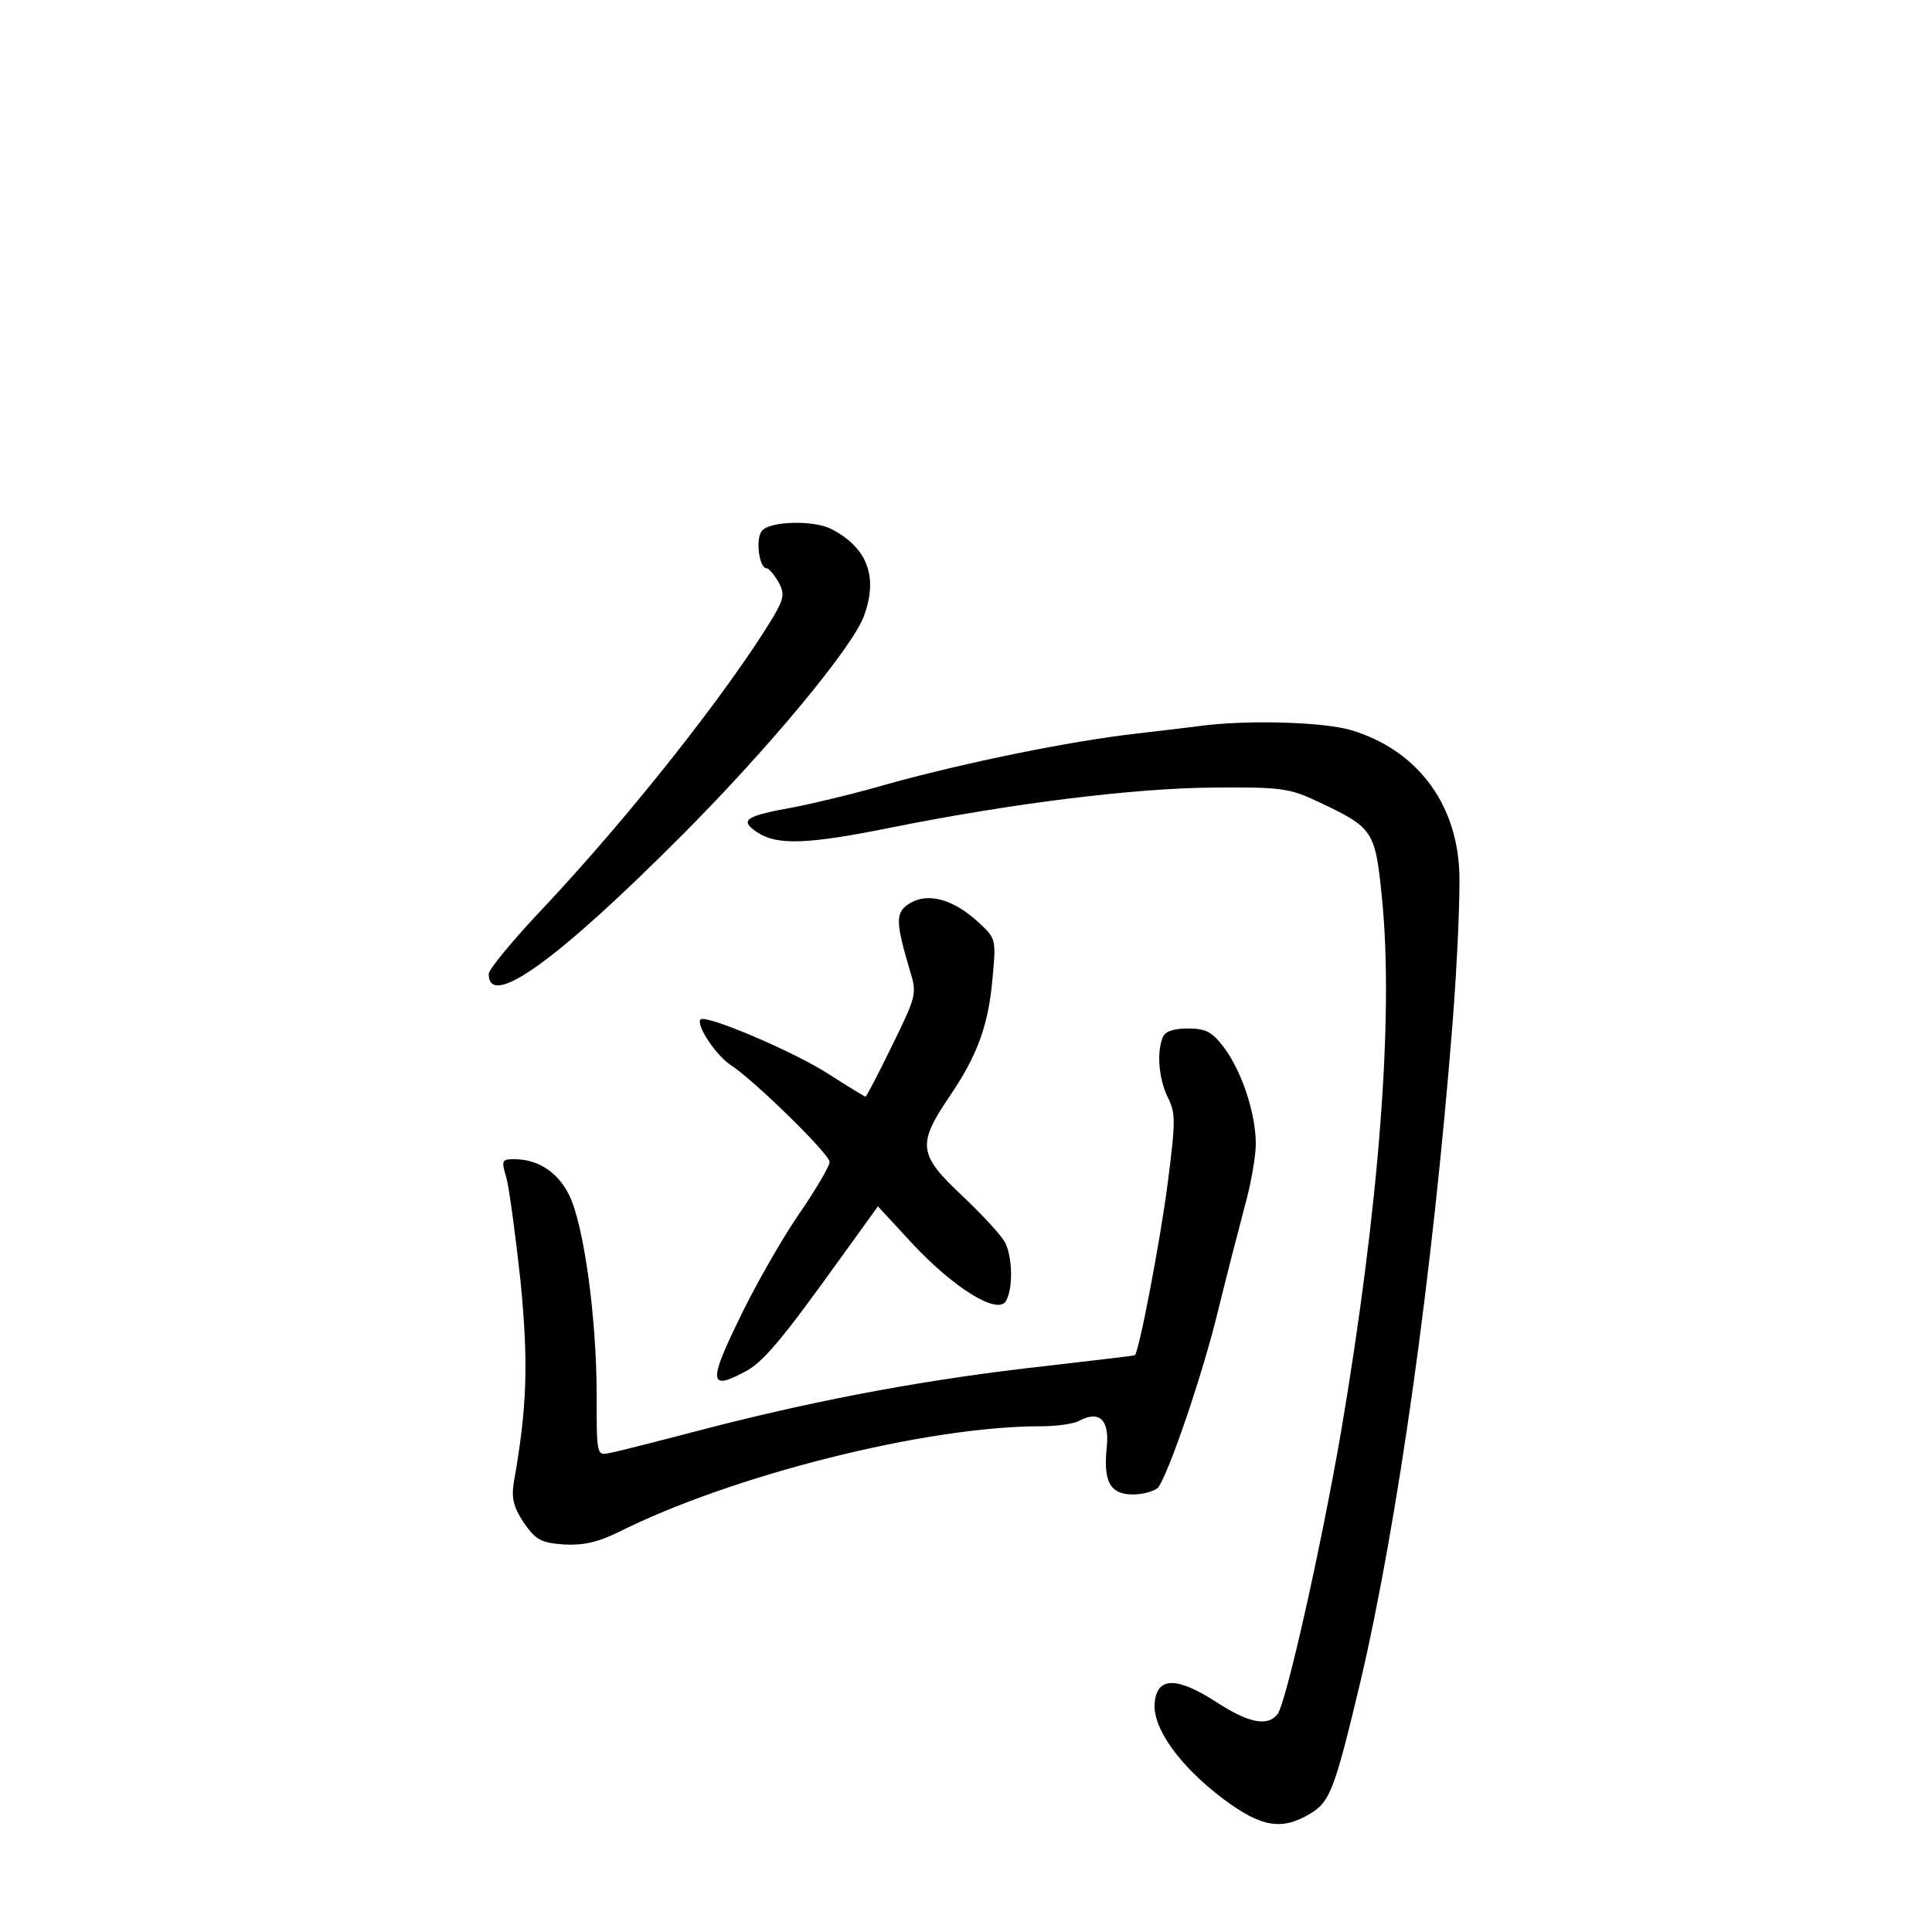 <?xml version="1.0" standalone="no"?>
<!DOCTYPE svg PUBLIC "-//W3C//DTD SVG 20010904//EN"
 "http://www.w3.org/TR/2001/REC-SVG-20010904/DTD/svg10.dtd">
<svg version="1.0" xmlns="http://www.w3.org/2000/svg"
 width="340pt" height="340pt" viewBox="0 0 340 340"
 preserveAspectRatio="xMidYMid meet">
<g transform="translate(0,340) scale(0.1,-0.1)"
fill="#000000" stroke="none">
<path d="M1341 2466 c-12 -14 -5 -66 8 -66 4 0 13 -11 21 -24 11 -21 10 -29
-10 -63 -80 -132 -256 -354 -405 -512 -52 -55 -95 -107 -95 -115 0 -63 120 23
340 244 149 149 299 329 320 385 26 69 7 121 -57 154 -31 16 -108 14 -122 -3z"/>
<path d="M2125 2124 c-16 -2 -73 -9 -125 -15 -116 -13 -301 -51 -435 -88 -55
-16 -129 -34 -165 -41 -89 -16 -100 -23 -67 -45 35 -23 89 -21 237 9 215 43
427 69 565 70 120 1 134 -1 185 -25 97 -46 100 -50 112 -169 21 -209 -5 -544
-72 -940 -35 -202 -97 -479 -112 -497 -18 -22 -51 -15 -108 22 -70 45 -104 44
-108 -2 -4 -44 44 -111 121 -169 67 -50 103 -56 154 -25 34 21 42 43 87 231
66 282 127 716 162 1156 9 114 14 237 12 273 -6 121 -77 212 -190 246 -47 14
-171 18 -253 9z"/>
<path d="M1596 1807 c-20 -15 -19 -33 5 -114 13 -42 12 -45 -31 -133 -24 -49
-45 -90 -47 -90 -1 0 -31 18 -65 40 -62 40 -216 105 -225 96 -9 -9 27 -64 54
-81 41 -27 173 -156 173 -170 0 -7 -25 -50 -57 -96 -31 -46 -78 -129 -104
-184 -52 -107 -50 -122 10 -90 33 16 67 57 171 202 l65 90 61 -66 c73 -78 149
-125 164 -101 13 21 12 77 -1 103 -6 12 -40 49 -75 82 -78 73 -80 91 -24 174
50 73 70 127 77 213 6 64 5 67 -23 93 -48 45 -95 56 -128 32z"/>
<path d="M2046 1574 c-11 -28 -6 -74 9 -105 14 -27 14 -42 0 -151 -13 -101
-51 -300 -58 -303 -1 -1 -72 -9 -157 -19 -199 -22 -385 -56 -585 -107 -88 -23
-170 -44 -182 -46 -23 -5 -23 -4 -23 103 0 136 -23 302 -49 352 -20 40 -55 62
-96 62 -22 0 -23 -2 -14 -32 5 -18 16 -100 25 -182 14 -144 12 -221 -12 -356
-4 -27 0 -43 18 -70 21 -30 30 -35 70 -38 34 -2 60 4 95 21 201 101 543 187
744 187 28 0 59 4 69 10 34 18 52 2 48 -44 -7 -63 5 -86 46 -86 18 0 38 6 44
12 19 25 80 204 106 313 15 61 36 142 46 180 11 39 20 89 20 112 0 54 -25 129
-57 171 -20 26 -31 32 -62 32 -26 0 -41 -5 -45 -16z"/>
</g>
</svg>
